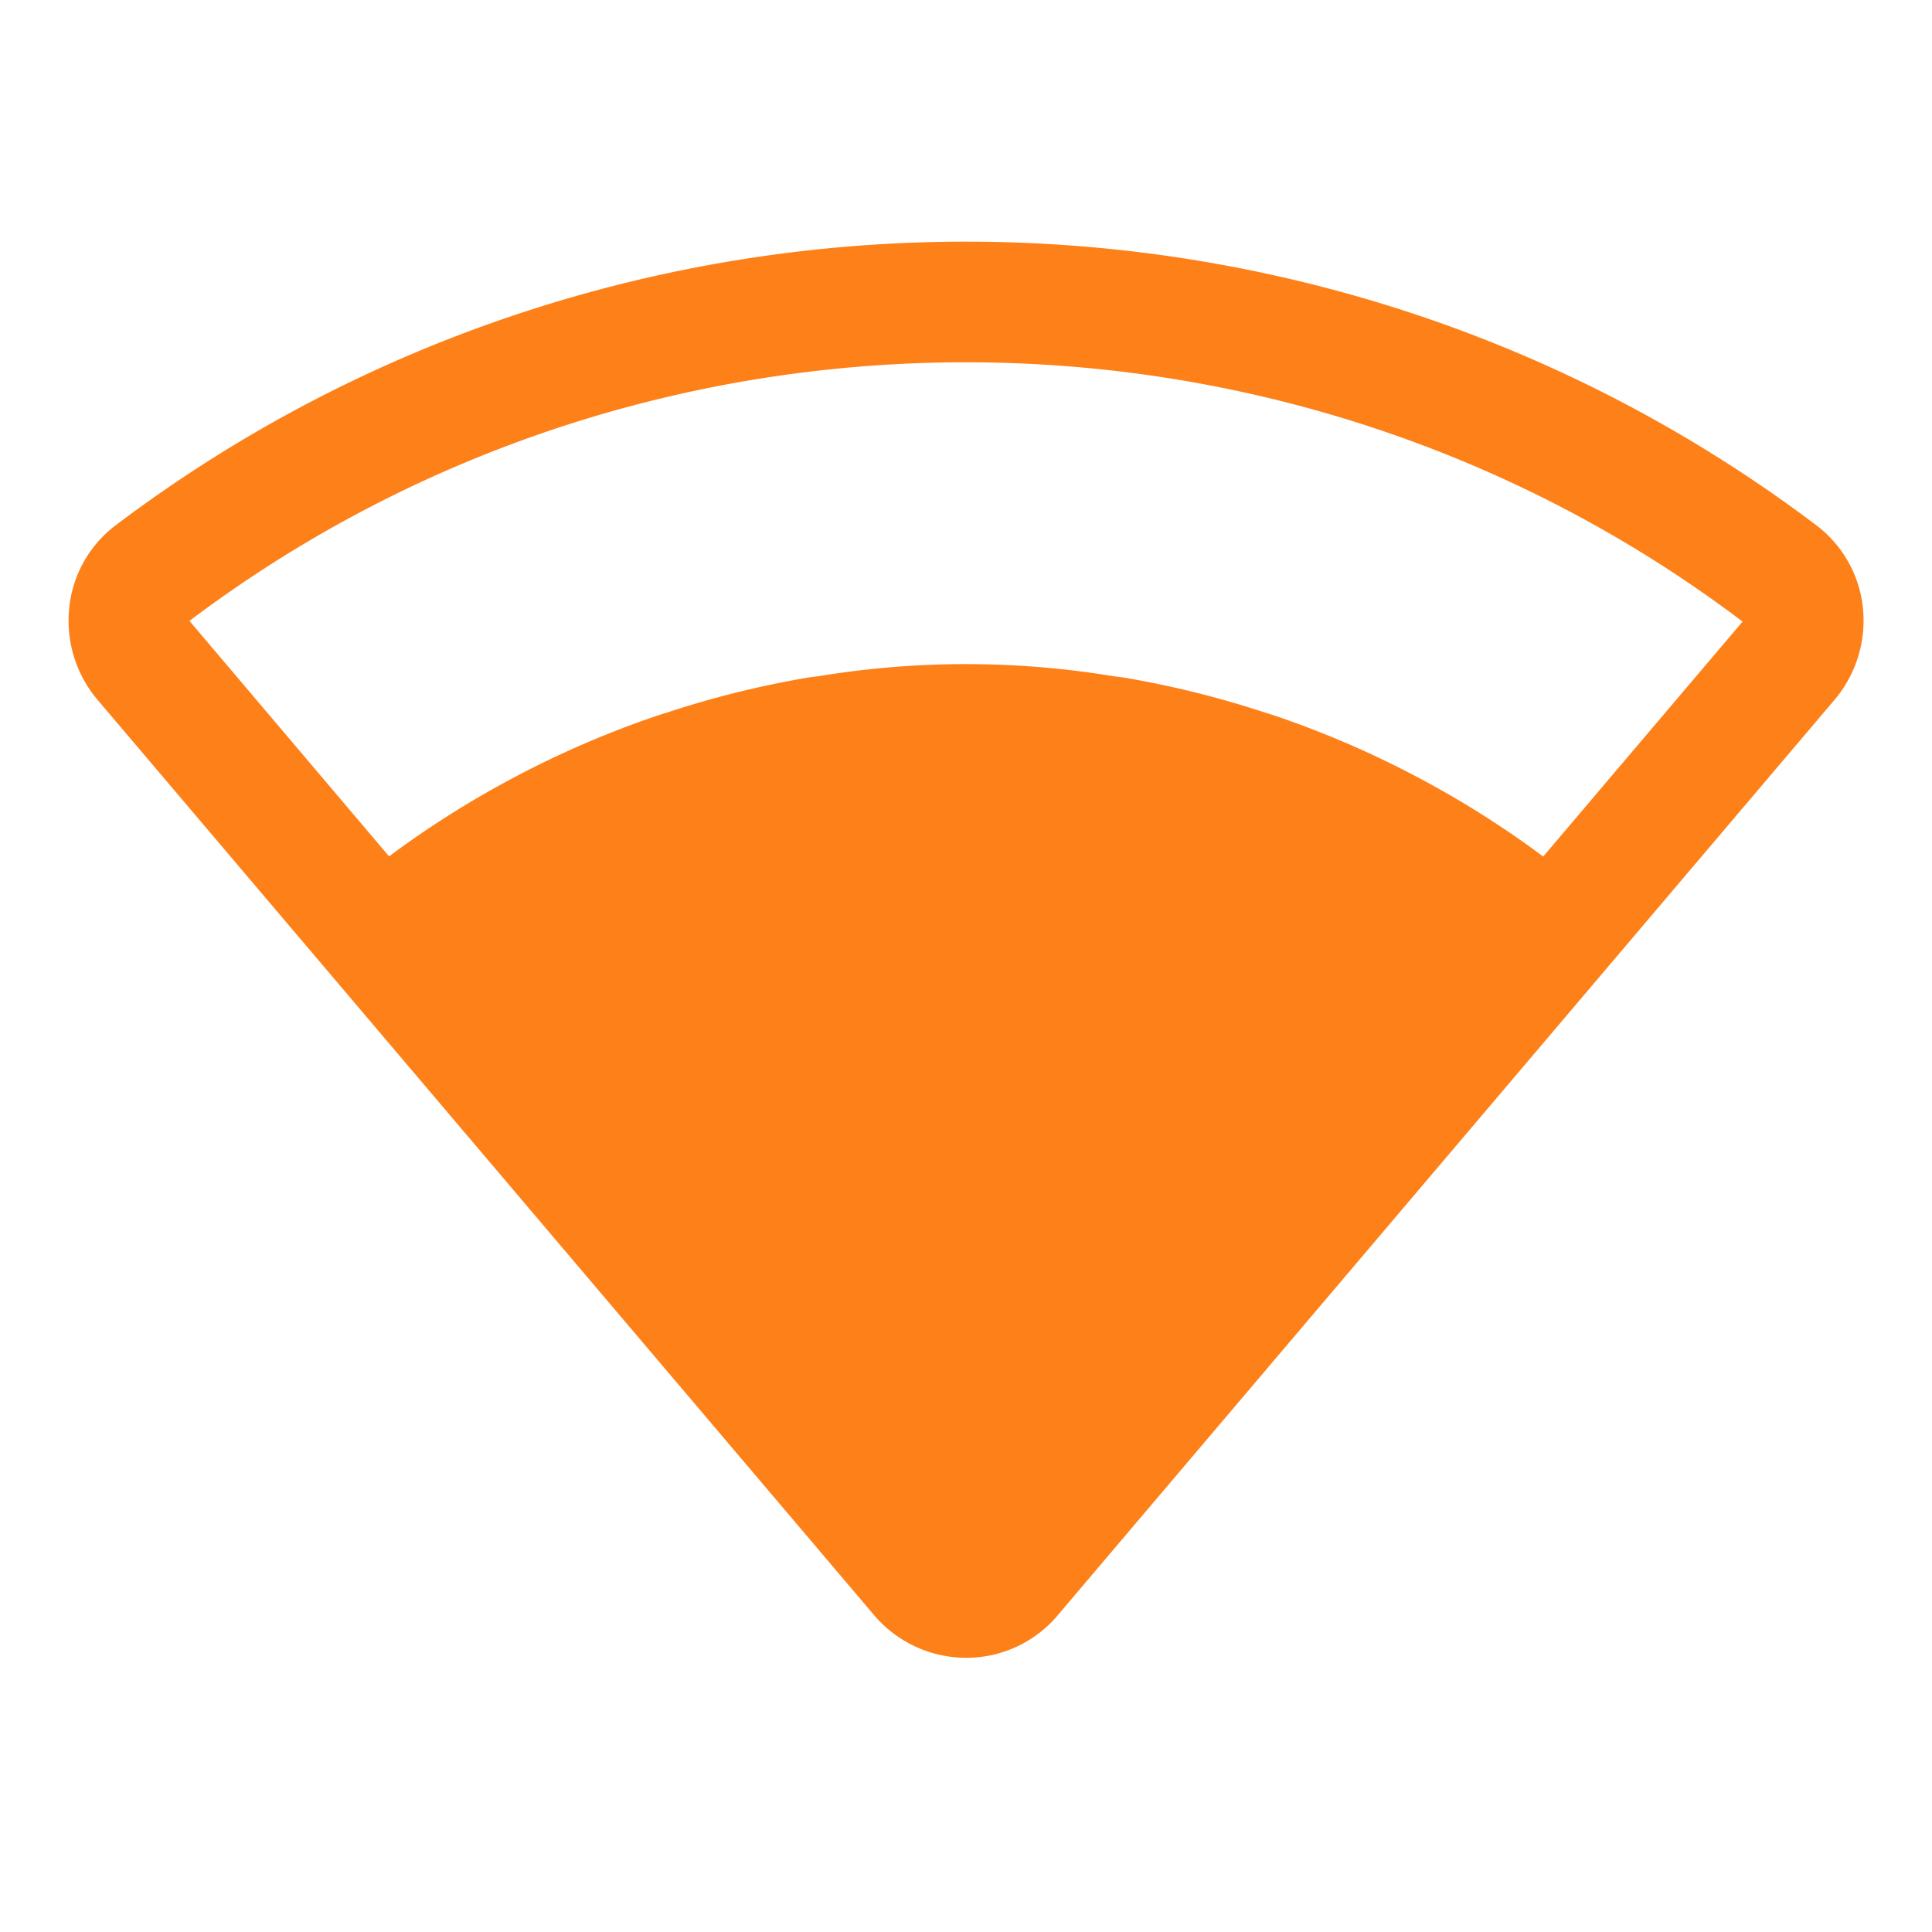 <?xml version="1.0" encoding="utf-8"?><!-- Uploaded to: SVG Repo, www.svgrepo.com, Generator: SVG Repo Mixer Tools -->
<svg fill="#fe8019" width="800px" height="800px" viewBox="0 0 256 256" id="Flat" xmlns="http://www.w3.org/2000/svg">
  <path d="M240.604,69.552C174.338,19.521,81.713,19.505,15.416,69.536a15.679,15.679,0,0,0-6.234,10.938,16.204,16.204,0,0,0,3.766,12.281L115.791,213.981a16.042,16.042,0,0,0,12.219,5.688h.016a15.846,15.846,0,0,0,12.109-5.609v-.008L243.104,92.708a16.264,16.264,0,0,0,3.734-12.227A15.766,15.766,0,0,0,240.604,69.552ZM25.01,82.333h0l.016-.016C25.025,82.325,25.025,82.325,25.01,82.333ZM204.482,113.497A127.387,127.387,0,0,0,187.502,102.812c-.254-.136-.508-.27-.766-.402a127.886,127.886,0,0,0-17.787-7.571c-.502-.171-1.008-.316-1.514-.481a127.931,127.931,0,0,0-18.422-4.562c-.531-.09-1.066-.131-1.602-.214a119.828,119.828,0,0,0-38.809-.003c-.537.083-1.078.126-1.615.216a127.948,127.948,0,0,0-18.4,4.556c-.508.165-1.016.312-1.52.484a128.124,128.124,0,0,0-17.766,7.558c-.264.137-.523.274-.785.413a127.243,127.243,0,0,0-16.961,10.666l-.002.001L25.104,82.271c60.625-45.719,145.266-45.688,205.797.094Z"/>
</svg>
